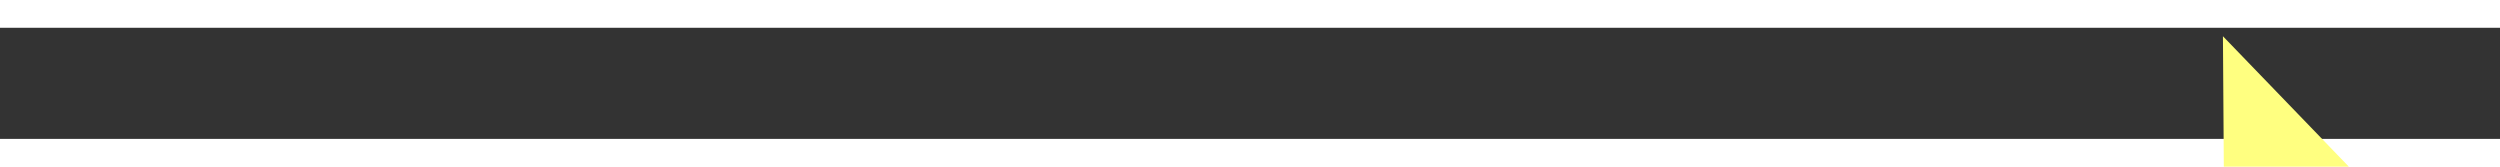 ﻿<?xml version="1.0" encoding="utf-8"?>
<svg version="1.1" xmlns:xlink="http://www.w3.org/1999/xlink" width="90px" height="6px" preserveAspectRatio="xMinYMid meet" viewBox="900 10307  90 4" xmlns="http://www.w3.org/2000/svg">
  <rect x="900" y="10307" width="90" height="4" fill="#333333" stroke="none"/>
  <g transform="matrix(-0.469 0.883 -0.883 -0.469 10490.957 14314.397 )">
    <path d="M 981 10315.8  L 987 10309.5  L 981 10303.2  L 981 10315.8  Z " fill-rule="nonzero" fill="#ffff80" stroke="none" transform="matrix(-0.475 -0.88 0.88 -0.475 -7678.154 16038.377 )" />
    <path d="M 903 10309.5  L 982 10309.5  " stroke-width="1" stroke-dasharray="9,4" stroke="#ffff80" fill="none" transform="matrix(-0.475 -0.88 0.88 -0.475 -7678.154 16038.377 )" />
  </g>
</svg>